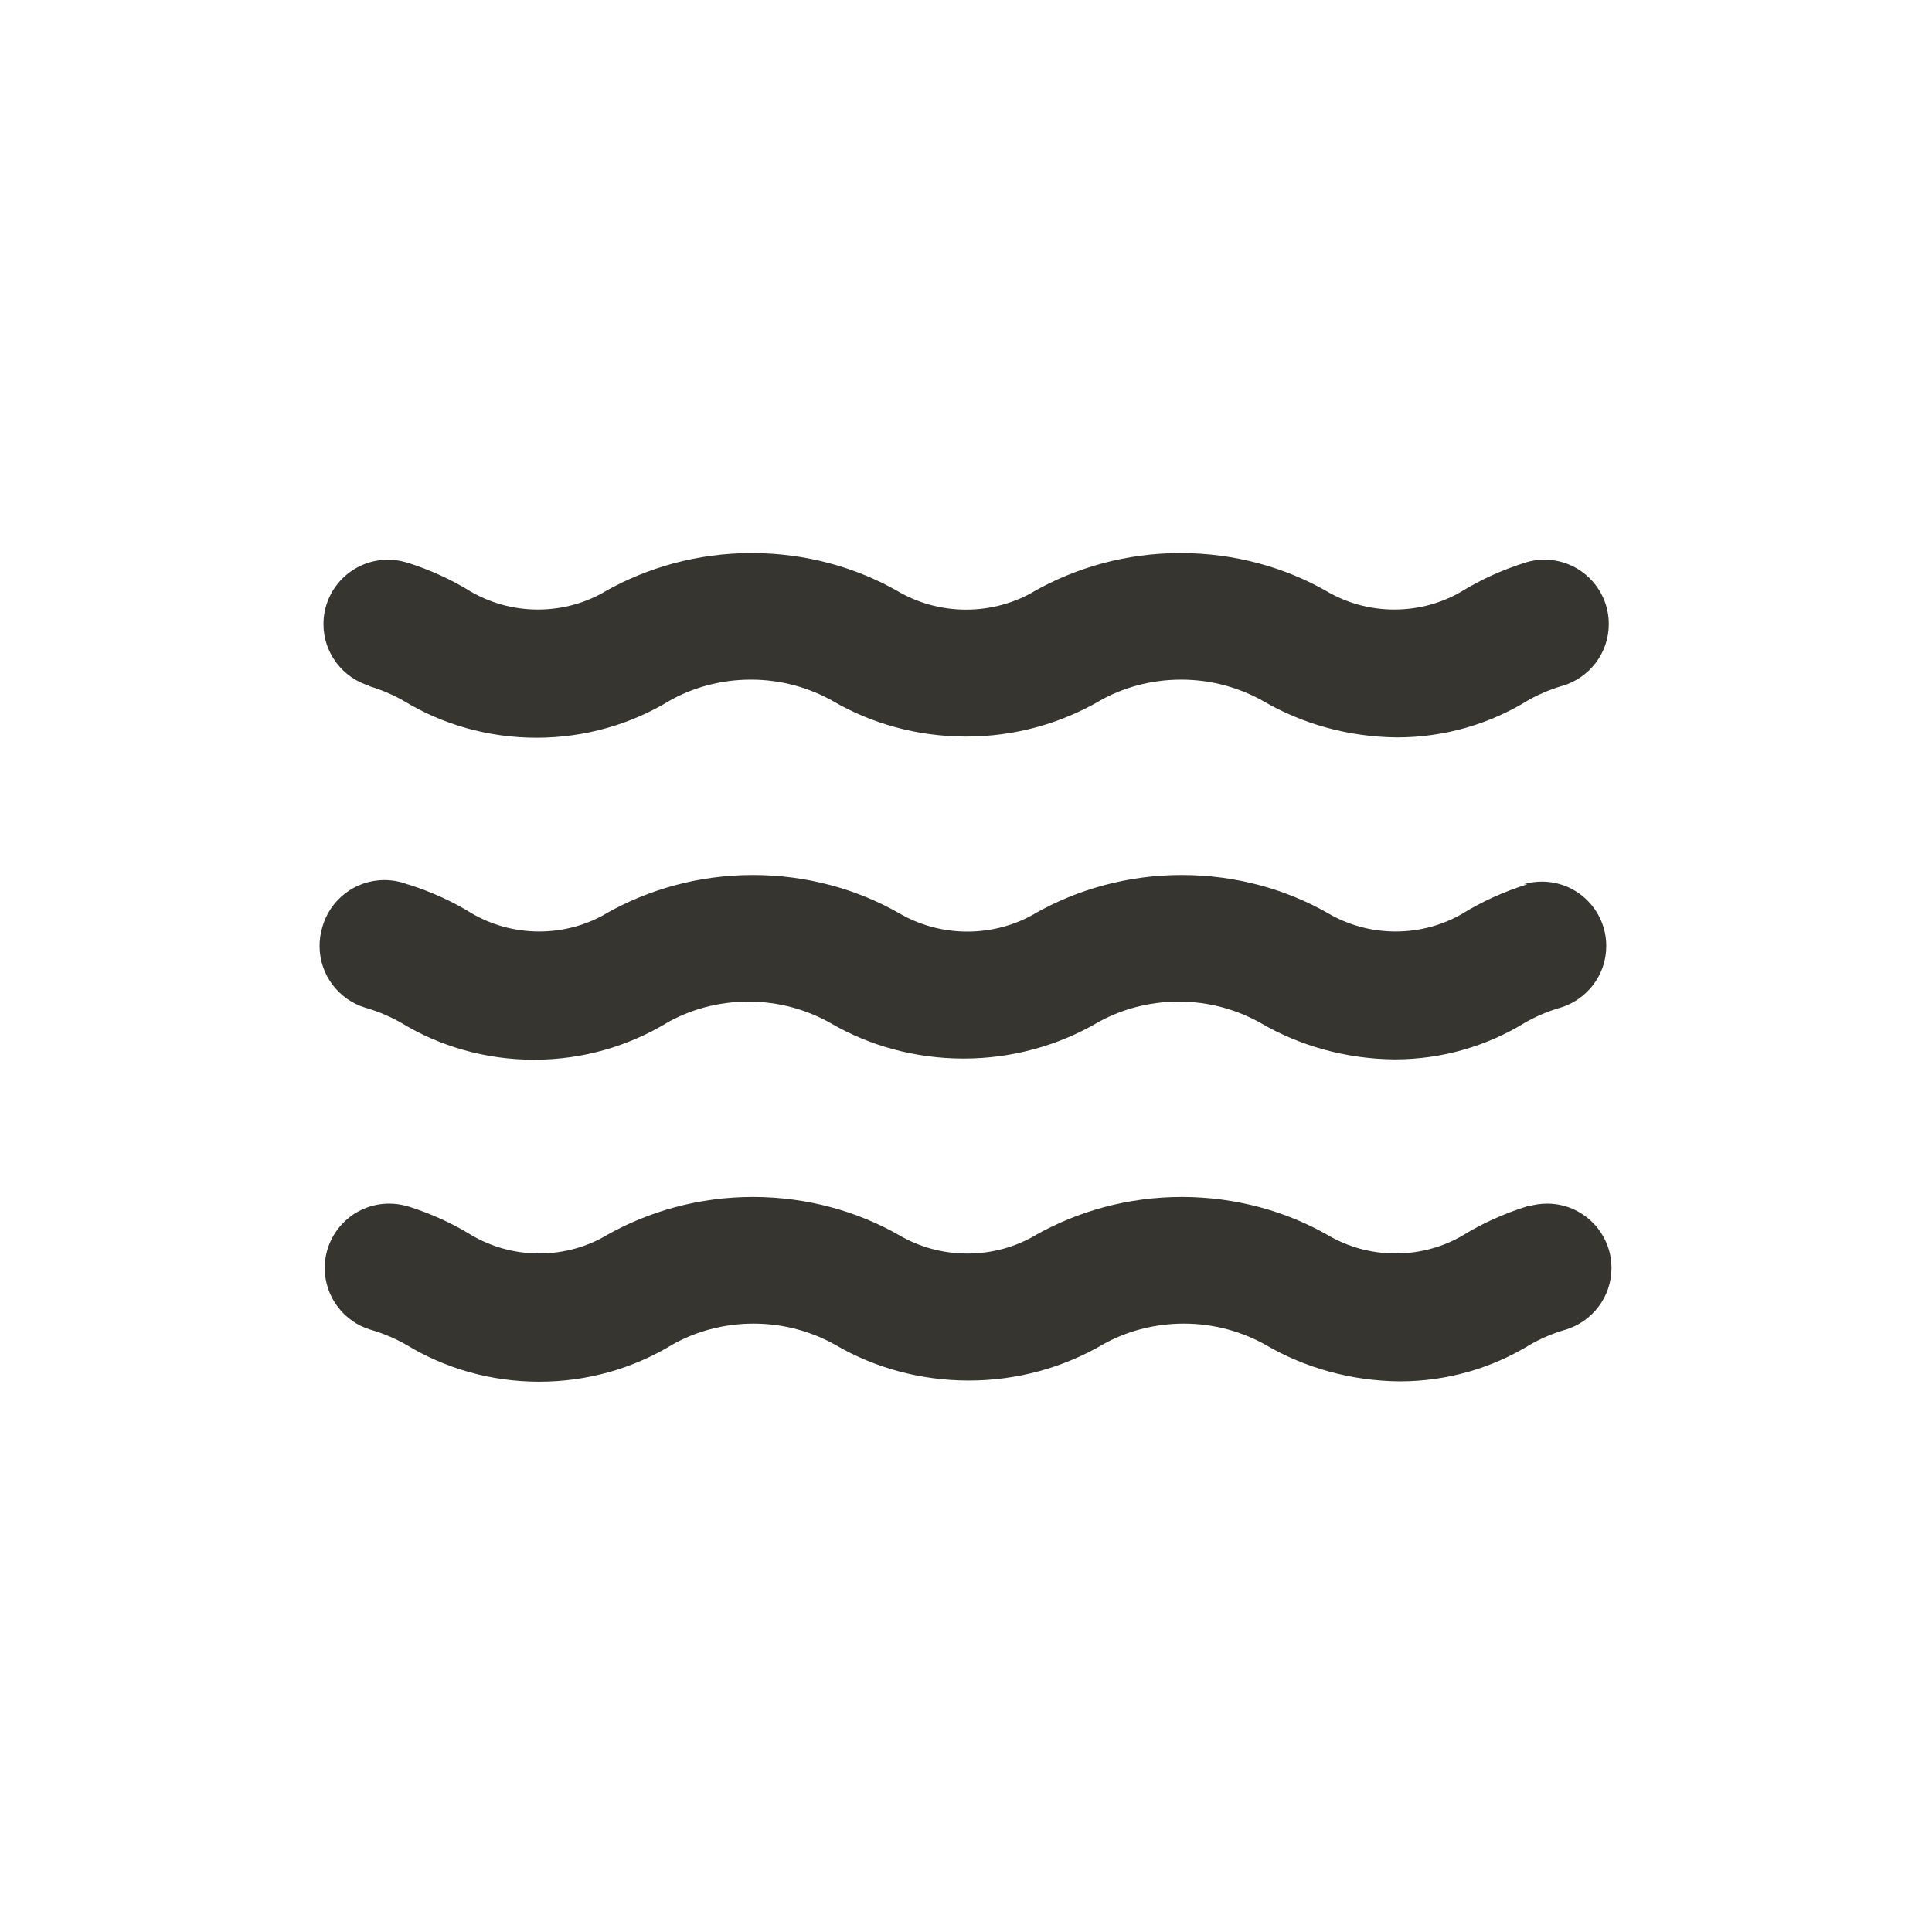 <!-- Generated by IcoMoon.io -->
<svg version="1.1" xmlns="http://www.w3.org/2000/svg" width="40" height="40" viewBox="0 0 40 40">
<title>water</title>
<path fill="#37352f" d="M7.627 14.2c0.285 0.085 0.532 0.194 0.763 0.329l-0.016-0.009c0.781 0.473 1.724 0.754 2.733 0.754s1.953-0.28 2.757-0.767l-0.024 0.013c0.491-0.283 1.079-0.449 1.707-0.449s1.216 0.167 1.724 0.458l-0.017-0.009c0.789 0.459 1.736 0.73 2.747 0.73s1.958-0.271 2.773-0.744l-0.026 0.014c0.491-0.283 1.079-0.449 1.707-0.449s1.216 0.167 1.724 0.458l-0.017-0.009c0.797 0.463 1.752 0.74 2.771 0.747h0.002c0.986-0.002 1.906-0.28 2.689-0.76l-0.023 0.013c0.214-0.126 0.462-0.235 0.723-0.314l0.024-0.006c0.559-0.167 0.96-0.677 0.96-1.28 0-0.736-0.597-1.333-1.333-1.333-0.133 0-0.262 0.019-0.383 0.056l0.009-0.002c-0.509 0.159-0.95 0.363-1.359 0.615l0.026-0.015c-0.401 0.238-0.884 0.379-1.4 0.379s-0.999-0.141-1.413-0.386l0.013 0.007c-0.871-0.498-1.915-0.791-3.027-0.791s-2.155 0.293-3.057 0.807l0.031-0.016c-0.405 0.239-0.893 0.381-1.413 0.381s-1.008-0.141-1.426-0.388l0.013 0.007c-0.871-0.498-1.915-0.791-3.027-0.791s-2.155 0.293-3.057 0.807l0.031-0.016c-0.401 0.238-0.884 0.379-1.4 0.379s-0.999-0.141-1.413-0.386l0.013 0.007c-0.383-0.237-0.825-0.441-1.291-0.589l-0.042-0.011c-0.112-0.034-0.24-0.053-0.373-0.053-0.736 0-1.333 0.597-1.333 1.333 0 0.603 0.401 1.113 0.951 1.278l0.009 0.002zM31.627 24.973c-0.509 0.159-0.95 0.363-1.359 0.615l0.026-0.015c-0.401 0.238-0.884 0.379-1.4 0.379s-0.999-0.141-1.413-0.386l0.013 0.007c-0.871-0.498-1.915-0.791-3.027-0.791s-2.155 0.293-3.057 0.807l0.031-0.016c-0.405 0.239-0.893 0.381-1.413 0.381s-1.008-0.141-1.426-0.388l0.013 0.007c-0.871-0.498-1.915-0.791-3.027-0.791s-2.155 0.293-3.057 0.807l0.031-0.016c-0.401 0.238-0.884 0.379-1.4 0.379s-0.999-0.141-1.413-0.386l0.013 0.007c-0.383-0.237-0.825-0.441-1.291-0.589l-0.042-0.011c-0.112-0.034-0.24-0.053-0.373-0.053-0.736 0-1.333 0.597-1.333 1.333 0 0.603 0.401 1.113 0.951 1.278l0.009 0.002c0.285 0.085 0.532 0.194 0.763 0.329l-0.016-0.009c0.781 0.473 1.724 0.754 2.733 0.754s1.953-0.28 2.757-0.767l-0.024 0.013c0.491-0.283 1.079-0.449 1.707-0.449s1.216 0.167 1.724 0.458l-0.017-0.009c0.789 0.459 1.736 0.73 2.747 0.73s1.958-0.271 2.773-0.744l-0.026 0.014c0.491-0.283 1.079-0.449 1.707-0.449s1.216 0.167 1.724 0.458l-0.017-0.009c0.797 0.463 1.752 0.74 2.771 0.747h0.002c0.986-0.002 1.906-0.28 2.689-0.76l-0.023 0.013c0.214-0.126 0.462-0.235 0.723-0.314l0.024-0.006c0.559-0.167 0.96-0.677 0.96-1.28 0-0.736-0.597-1.333-1.333-1.333-0.133 0-0.262 0.019-0.383 0.056l0.009-0.002zM31.627 18.307c-0.509 0.159-0.95 0.363-1.359 0.615l0.026-0.015c-0.401 0.238-0.884 0.379-1.4 0.379s-0.999-0.141-1.413-0.386l0.013 0.007c-0.871-0.498-1.915-0.791-3.027-0.791s-2.155 0.293-3.057 0.807l0.031-0.016c-0.405 0.239-0.893 0.381-1.413 0.381s-1.008-0.141-1.426-0.388l0.013 0.007c-0.871-0.498-1.915-0.791-3.027-0.791s-2.155 0.293-3.057 0.807l0.031-0.016c-0.401 0.238-0.884 0.379-1.4 0.379s-0.999-0.141-1.413-0.386l0.013 0.007c-0.383-0.237-0.825-0.441-1.291-0.589l-0.042-0.011c-0.14-0.054-0.302-0.086-0.471-0.086-0.615 0-1.133 0.417-1.287 0.983l-0.002 0.009c-0.034 0.112-0.053 0.24-0.053 0.373 0 0.603 0.401 1.113 0.951 1.278l0.009 0.002c0.285 0.085 0.532 0.194 0.763 0.329l-0.016-0.009c0.781 0.473 1.724 0.754 2.733 0.754s1.953-0.28 2.757-0.767l-0.024 0.013c0.491-0.283 1.079-0.449 1.707-0.449s1.216 0.167 1.724 0.458l-0.017-0.009c0.789 0.459 1.736 0.73 2.747 0.73s1.958-0.271 2.773-0.744l-0.026 0.014c0.491-0.283 1.079-0.449 1.707-0.449s1.216 0.167 1.724 0.458l-0.017-0.009c0.797 0.463 1.752 0.74 2.771 0.747h0.002c0.986-0.002 1.906-0.28 2.689-0.76l-0.023 0.013c0.214-0.126 0.462-0.235 0.722-0.314l0.024-0.006c0.559-0.167 0.96-0.677 0.96-1.28 0-0.736-0.597-1.333-1.333-1.333-0.133 0-0.262 0.019-0.383 0.056l0.009-0.002z"></path>
</svg>
